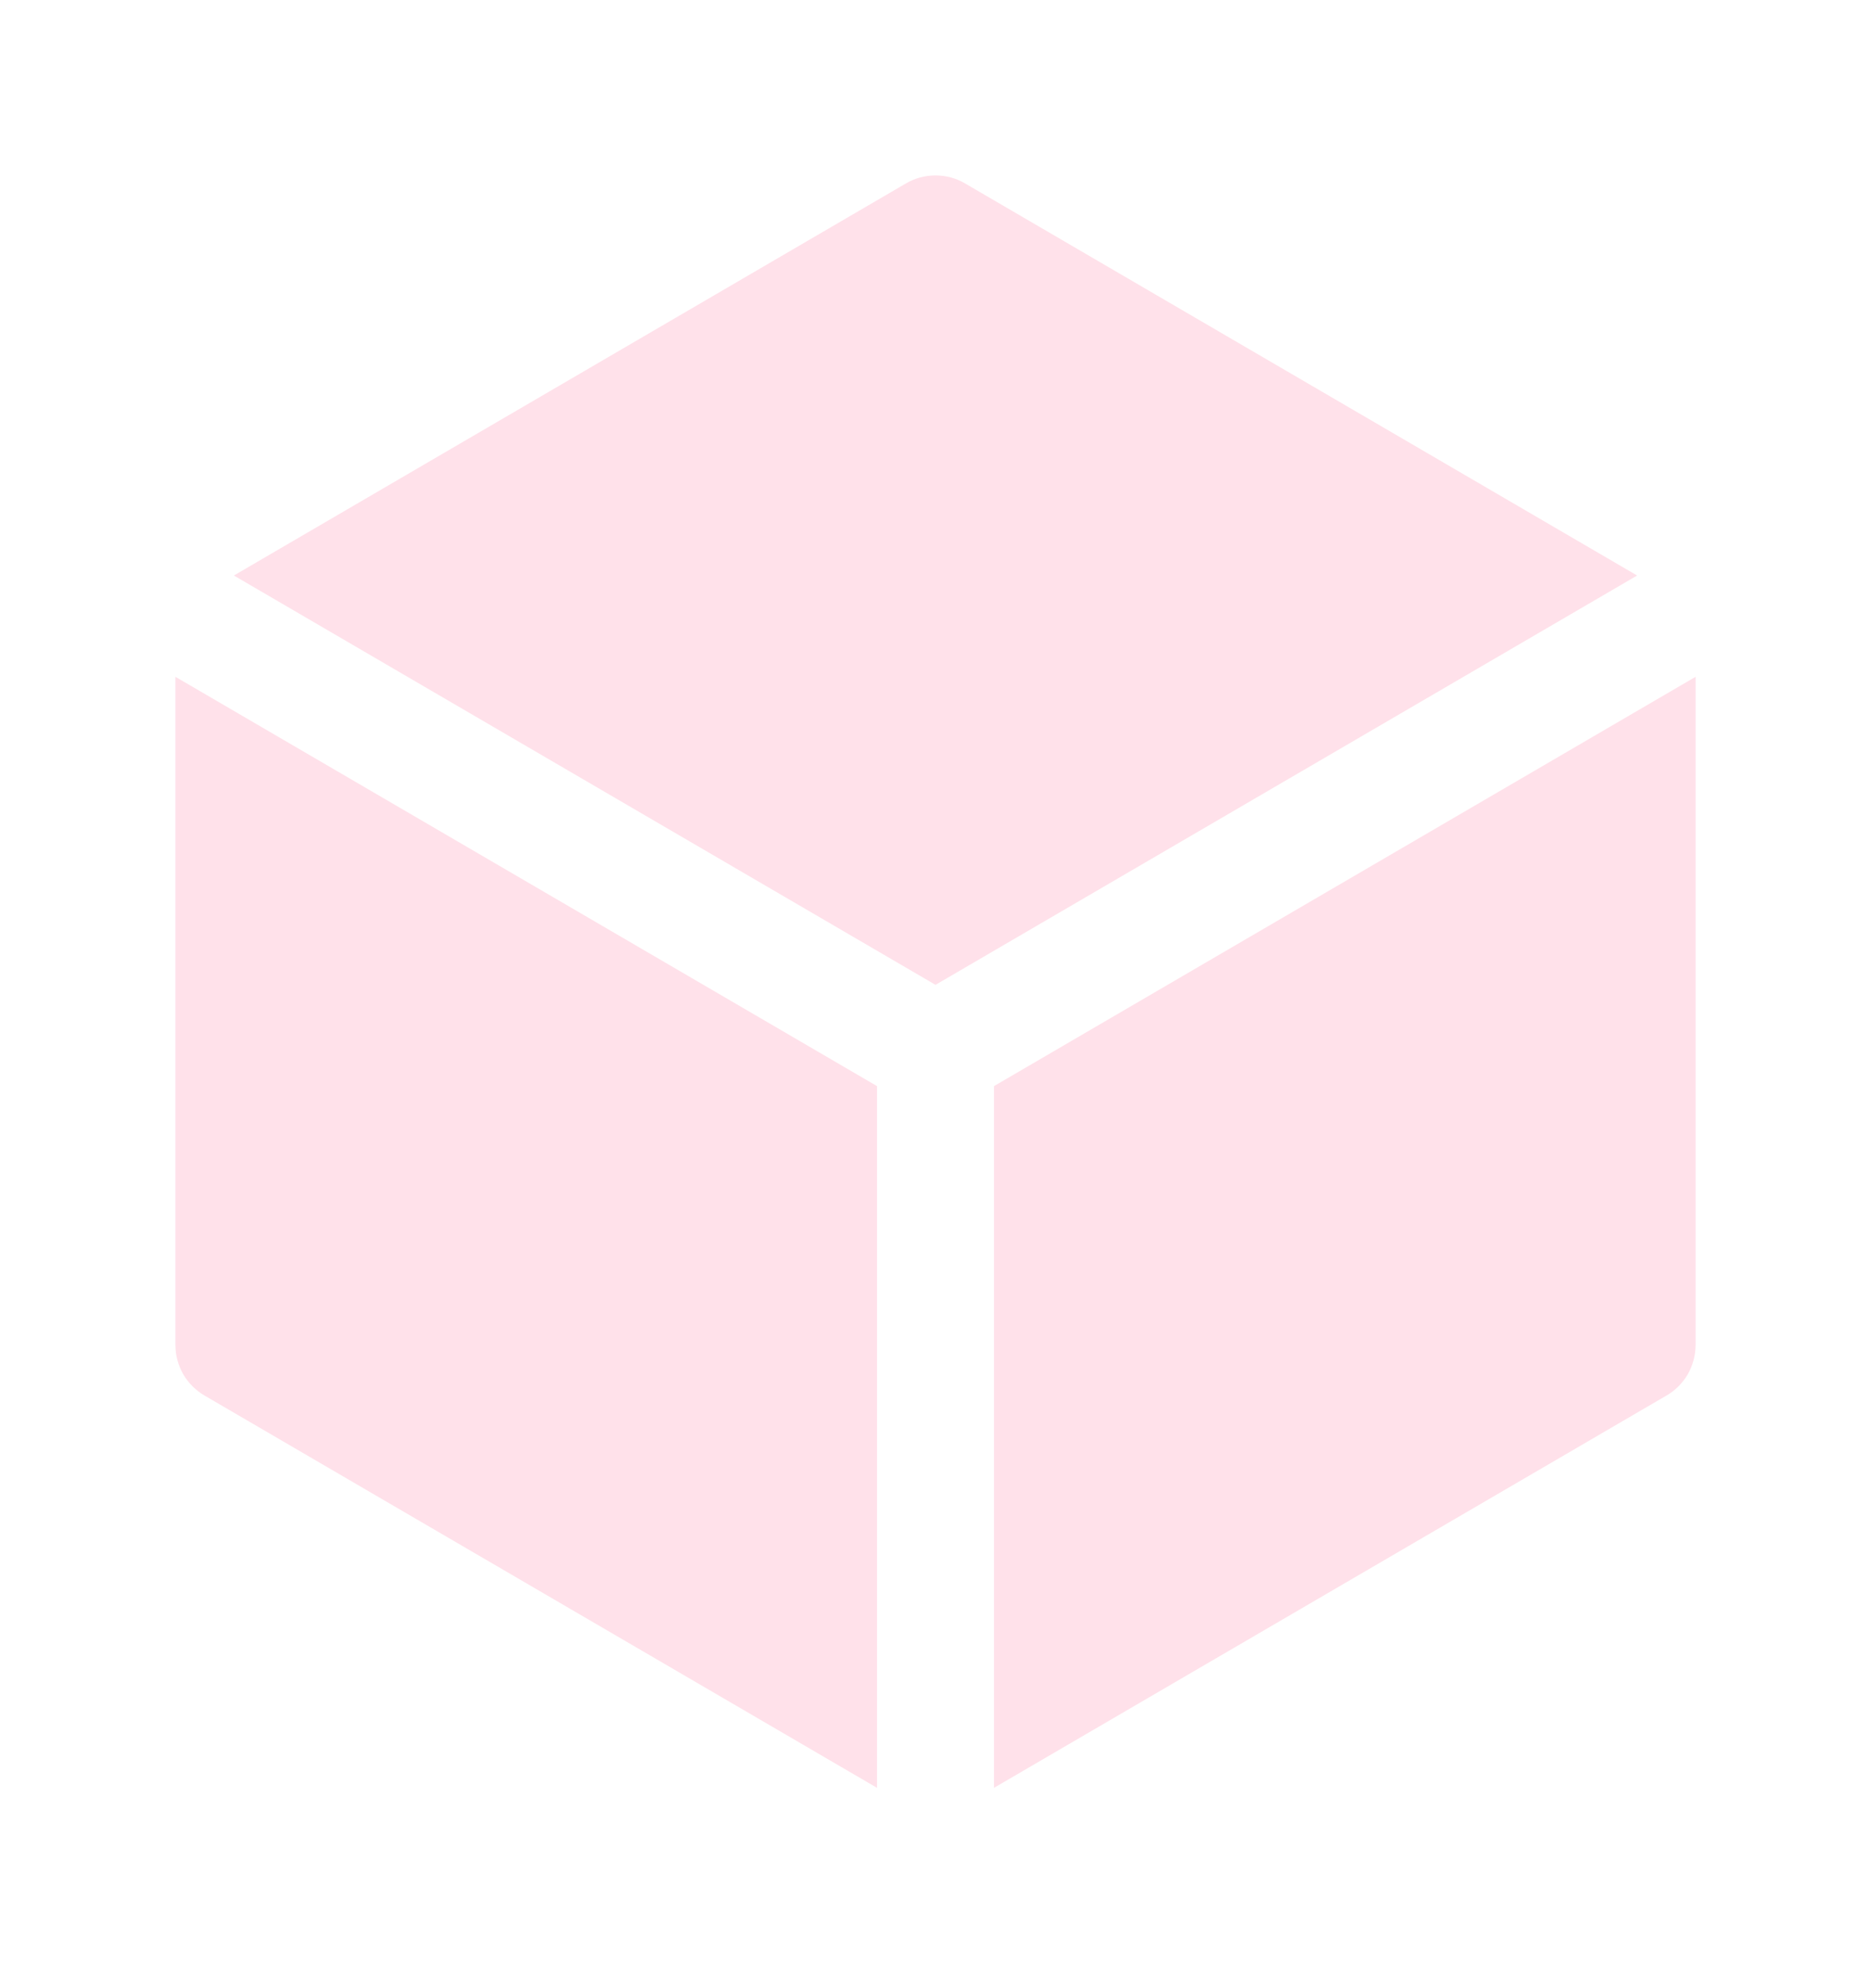 <svg width="16" height="17" viewBox="0 0 16 17" fill="none" xmlns="http://www.w3.org/2000/svg">
<path d="M8.252 1.568C8.176 1.523 8.089 1.5 8 1.5C7.911 1.5 7.824 1.523 7.748 1.568L2 4.921L8 8.421L14 4.921L8.252 1.568ZM14.5 5.787L8.5 9.287V15.287L14.252 11.932C14.328 11.888 14.39 11.825 14.434 11.749C14.477 11.673 14.5 11.587 14.5 11.5V5.787ZM7.5 15.287V9.287L1.5 5.787V11.5C1.5 11.587 1.523 11.673 1.566 11.749C1.61 11.825 1.673 11.888 1.748 11.932L7.5 15.287V15.287Z" fill="#FFE1EA"/>
</svg>
